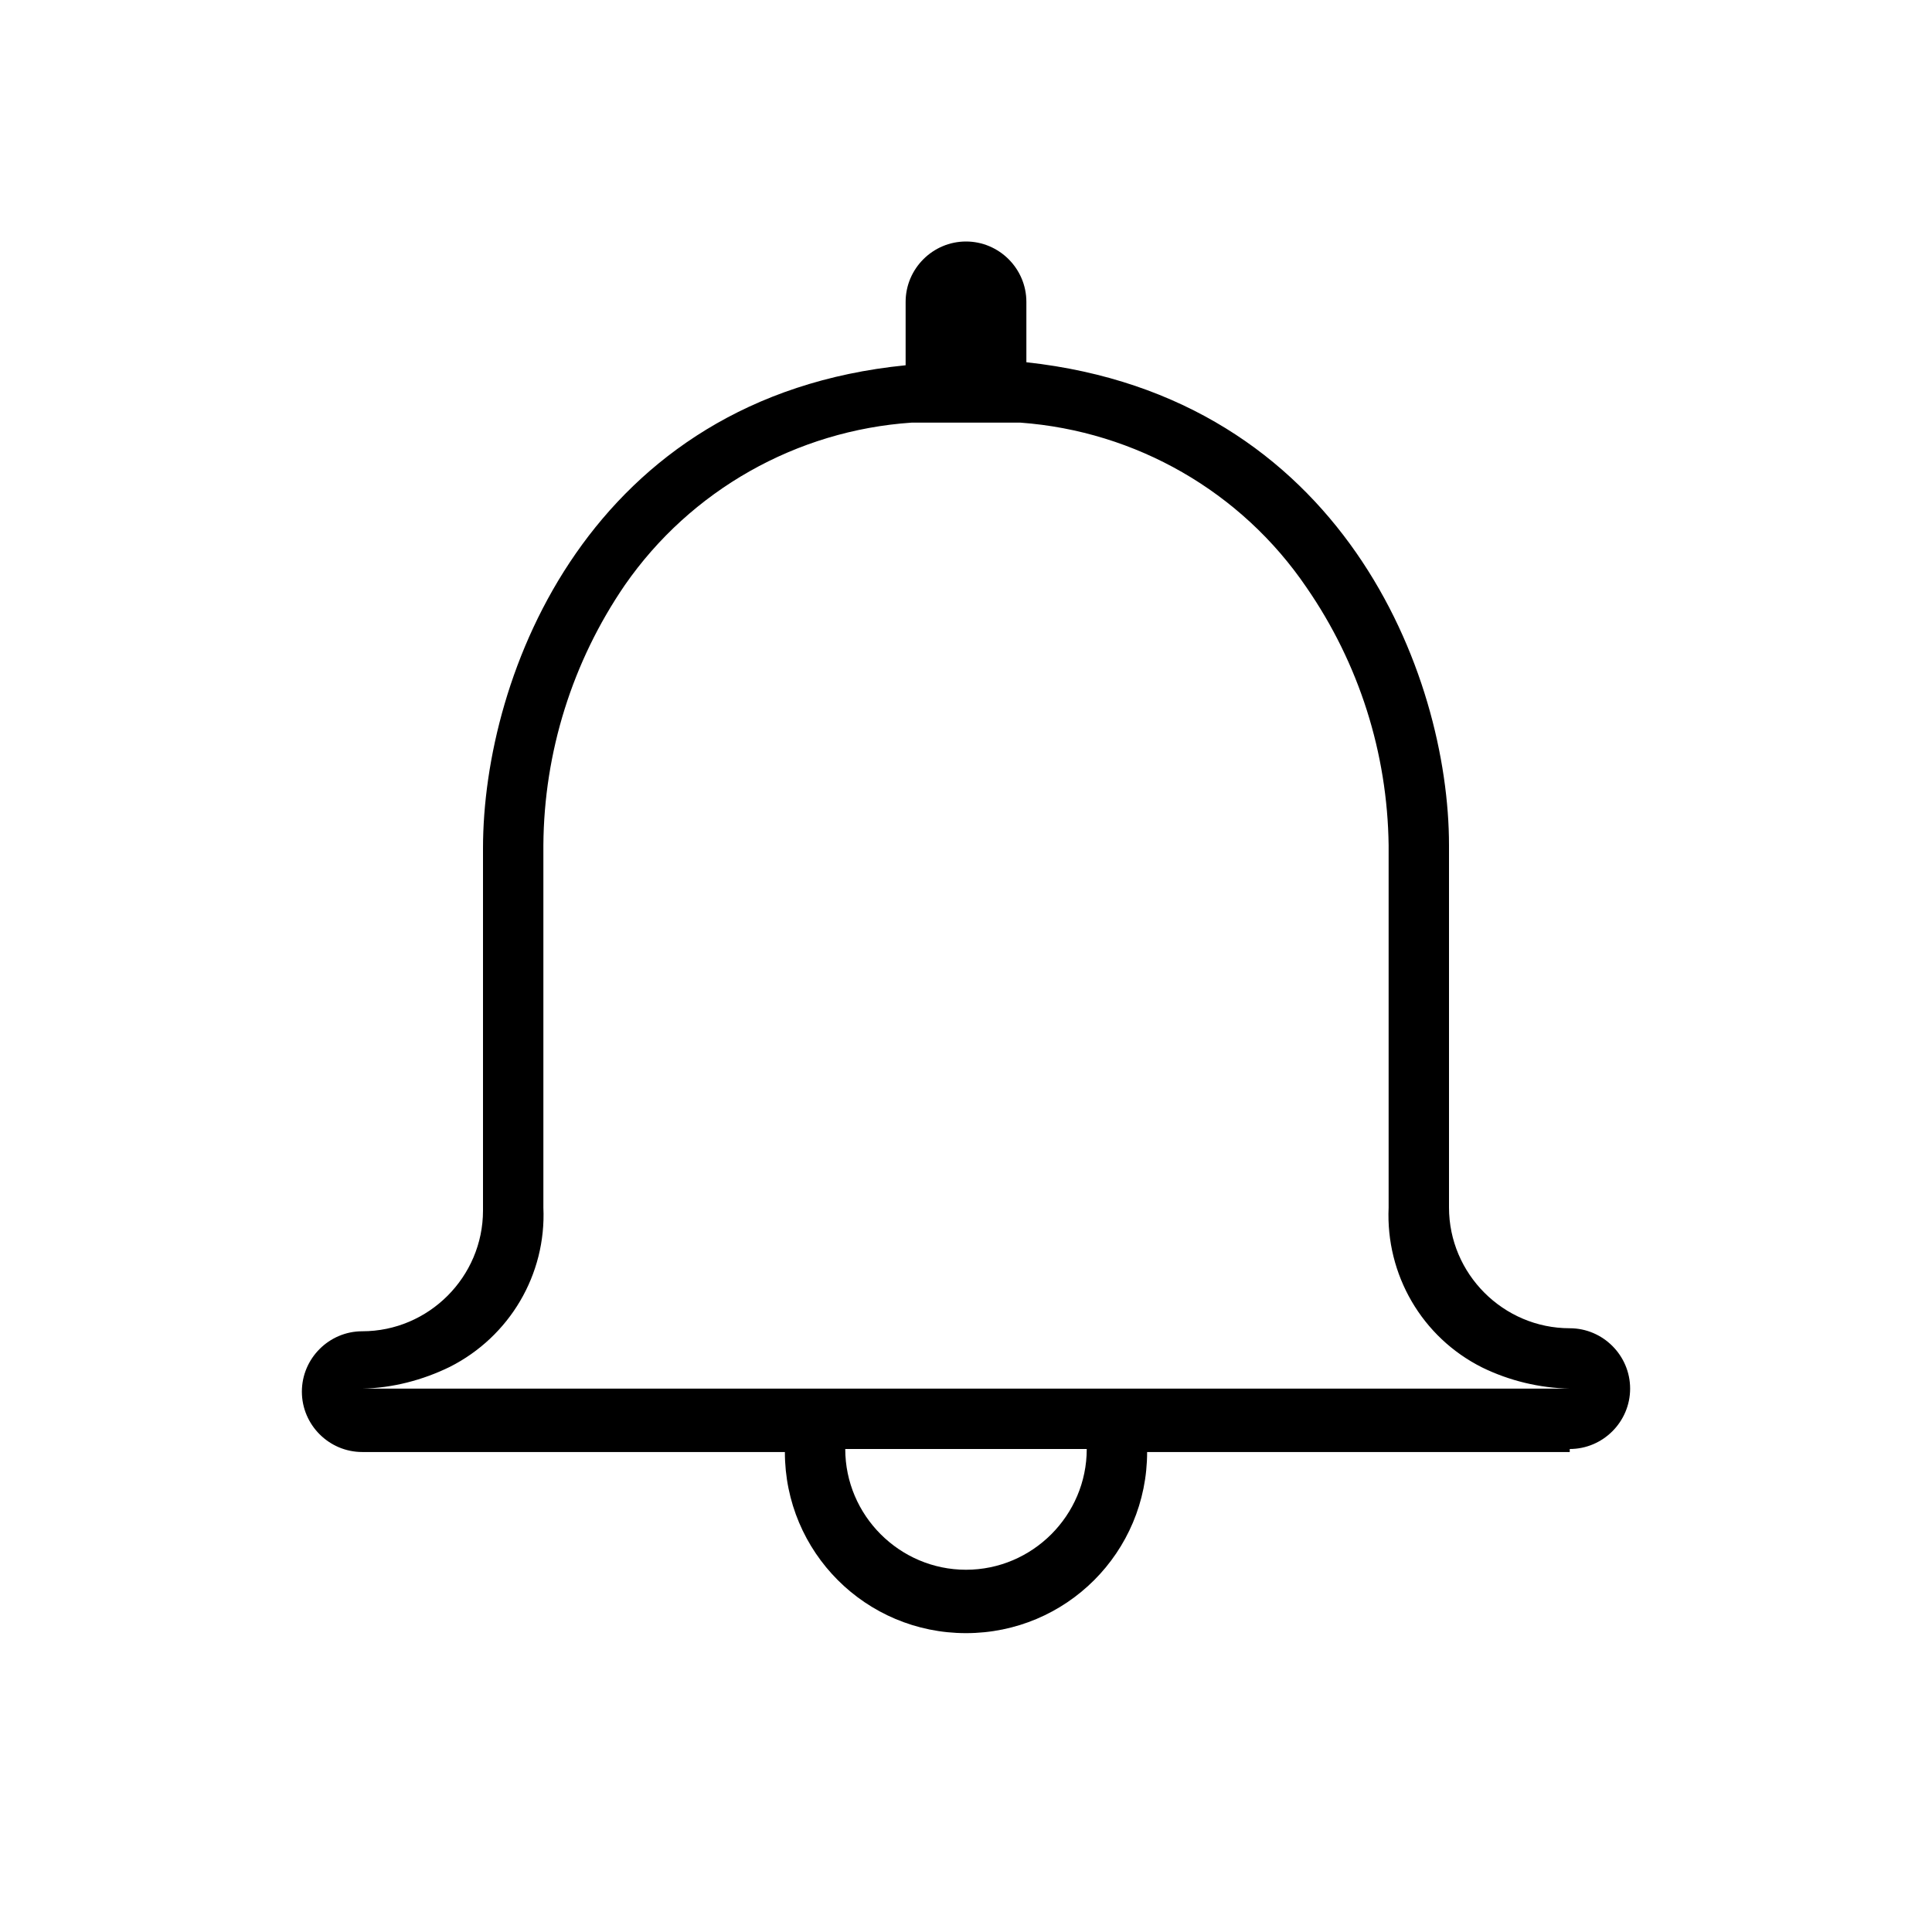 <?xml version="1.0" encoding="utf-8"?>
<!-- Generator: Adobe Illustrator 19.2.0, SVG Export Plug-In . SVG Version: 6.00 Build 0)  -->
<svg version="1.0" id="Layer_1" xmlns="http://www.w3.org/2000/svg" xmlns:xlink="http://www.w3.org/1999/xlink" x="0px" y="0px"
	 width="32px" height="32px" viewBox="0 0 32 32" enable-background="new 0 0 32 32" xml:space="preserve">
<path d="M26,22c-1.1,0-2-0.9-2-2v-6c0-2.83-1.77-7.43-7-8V5c0-0.55-0.45-1-1-1s-1,0.45-1,1v1.05c-5.23,0.52-7,5.12-7,8v6
	c0,1.1-0.9,2-2,2c-0.55,0-1,0.45-1,1c0,0.55,0.45,1,1,1h7c0,1.66,1.34,3,3,3s3-1.34,3-3h7V24c0.55,0,1-0.45,1-1S26.55,22,26,22z
	 M16,26c-1.1,0-2-0.9-2-2h4C18,25.1,17.1,26,16,26z M14,23H6c0.5-0.01,1-0.14,1.45-0.36C8.44,22.14,9.05,21.11,9,20v-6
	c0.01-1.54,0.48-3.04,1.35-4.31C11.44,8.12,13.19,7.13,15.1,7H16h0.9c1.91,0.14,3.66,1.14,4.74,2.73c0.87,1.26,1.34,2.74,1.36,4.27
	v6c-0.05,1.11,0.55,2.15,1.55,2.65C25,22.87,25.5,22.99,26,23H14z"/>
</svg>
